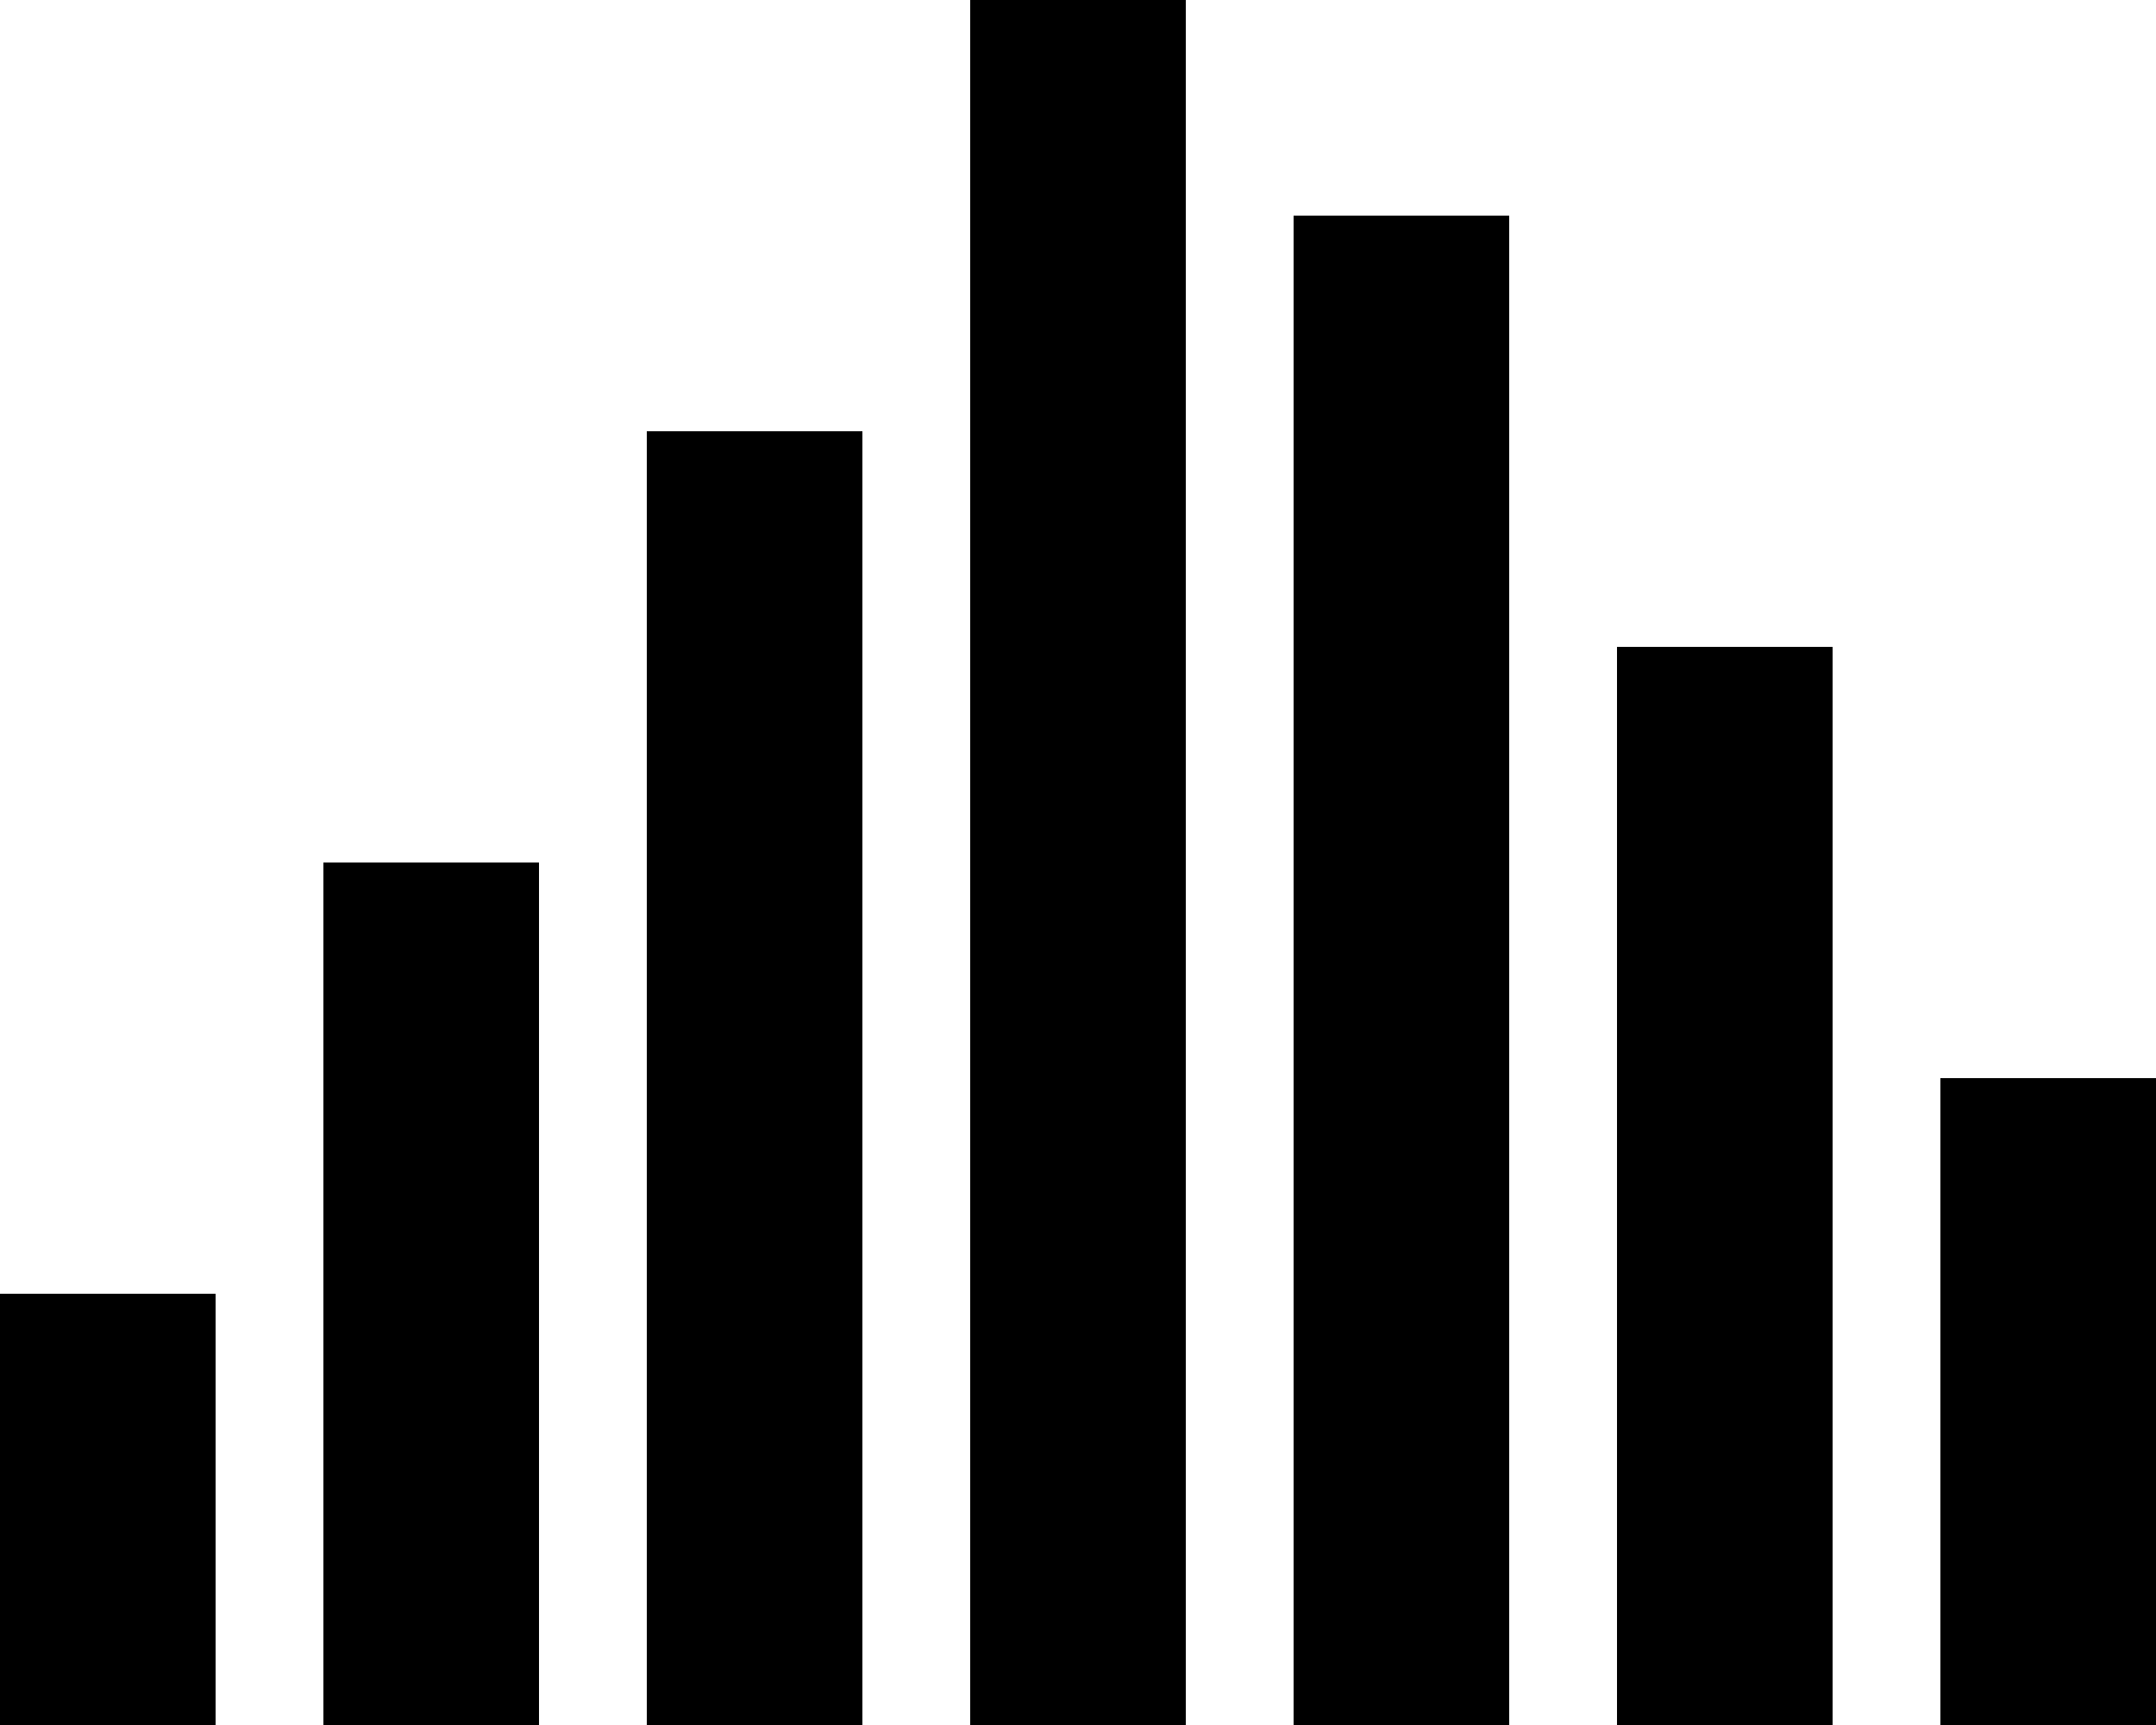 <?xml version="1.0" encoding="UTF-8"?>
<svg width="20px" height="16px" viewBox="0 0 20 16" version="1.1" xmlns="http://www.w3.org/2000/svg" xmlns:xlink="http://www.w3.org/1999/xlink">
    <title>spectrumD</title>
    <g id="spectrumD" stroke="none" stroke-width="1" fill="none" fill-rule="evenodd">
        <path d="M5,16 L3,16 L3,8 L5,8 L5,16 L5,16 Z M11,16 L9,16 L9,0 L11,0 L11,16 L11,16 Z M14,16 L12,16 L12,2 L14,2 L14,16 L14,16 Z M17,16 L15,16 L15,6 L17,6 L17,16 L17,16 Z M2,16 L0,16 L0,12 L2,12 L2,16 L2,16 Z M20,16 L18,16 L18,10 L20,10 L20,16 L20,16 Z M8,16 L6,16 L6,4 L8,4 L8,16 L8,16 Z" id="spectrum" fill="#000000"></path>
    </g>
</svg>